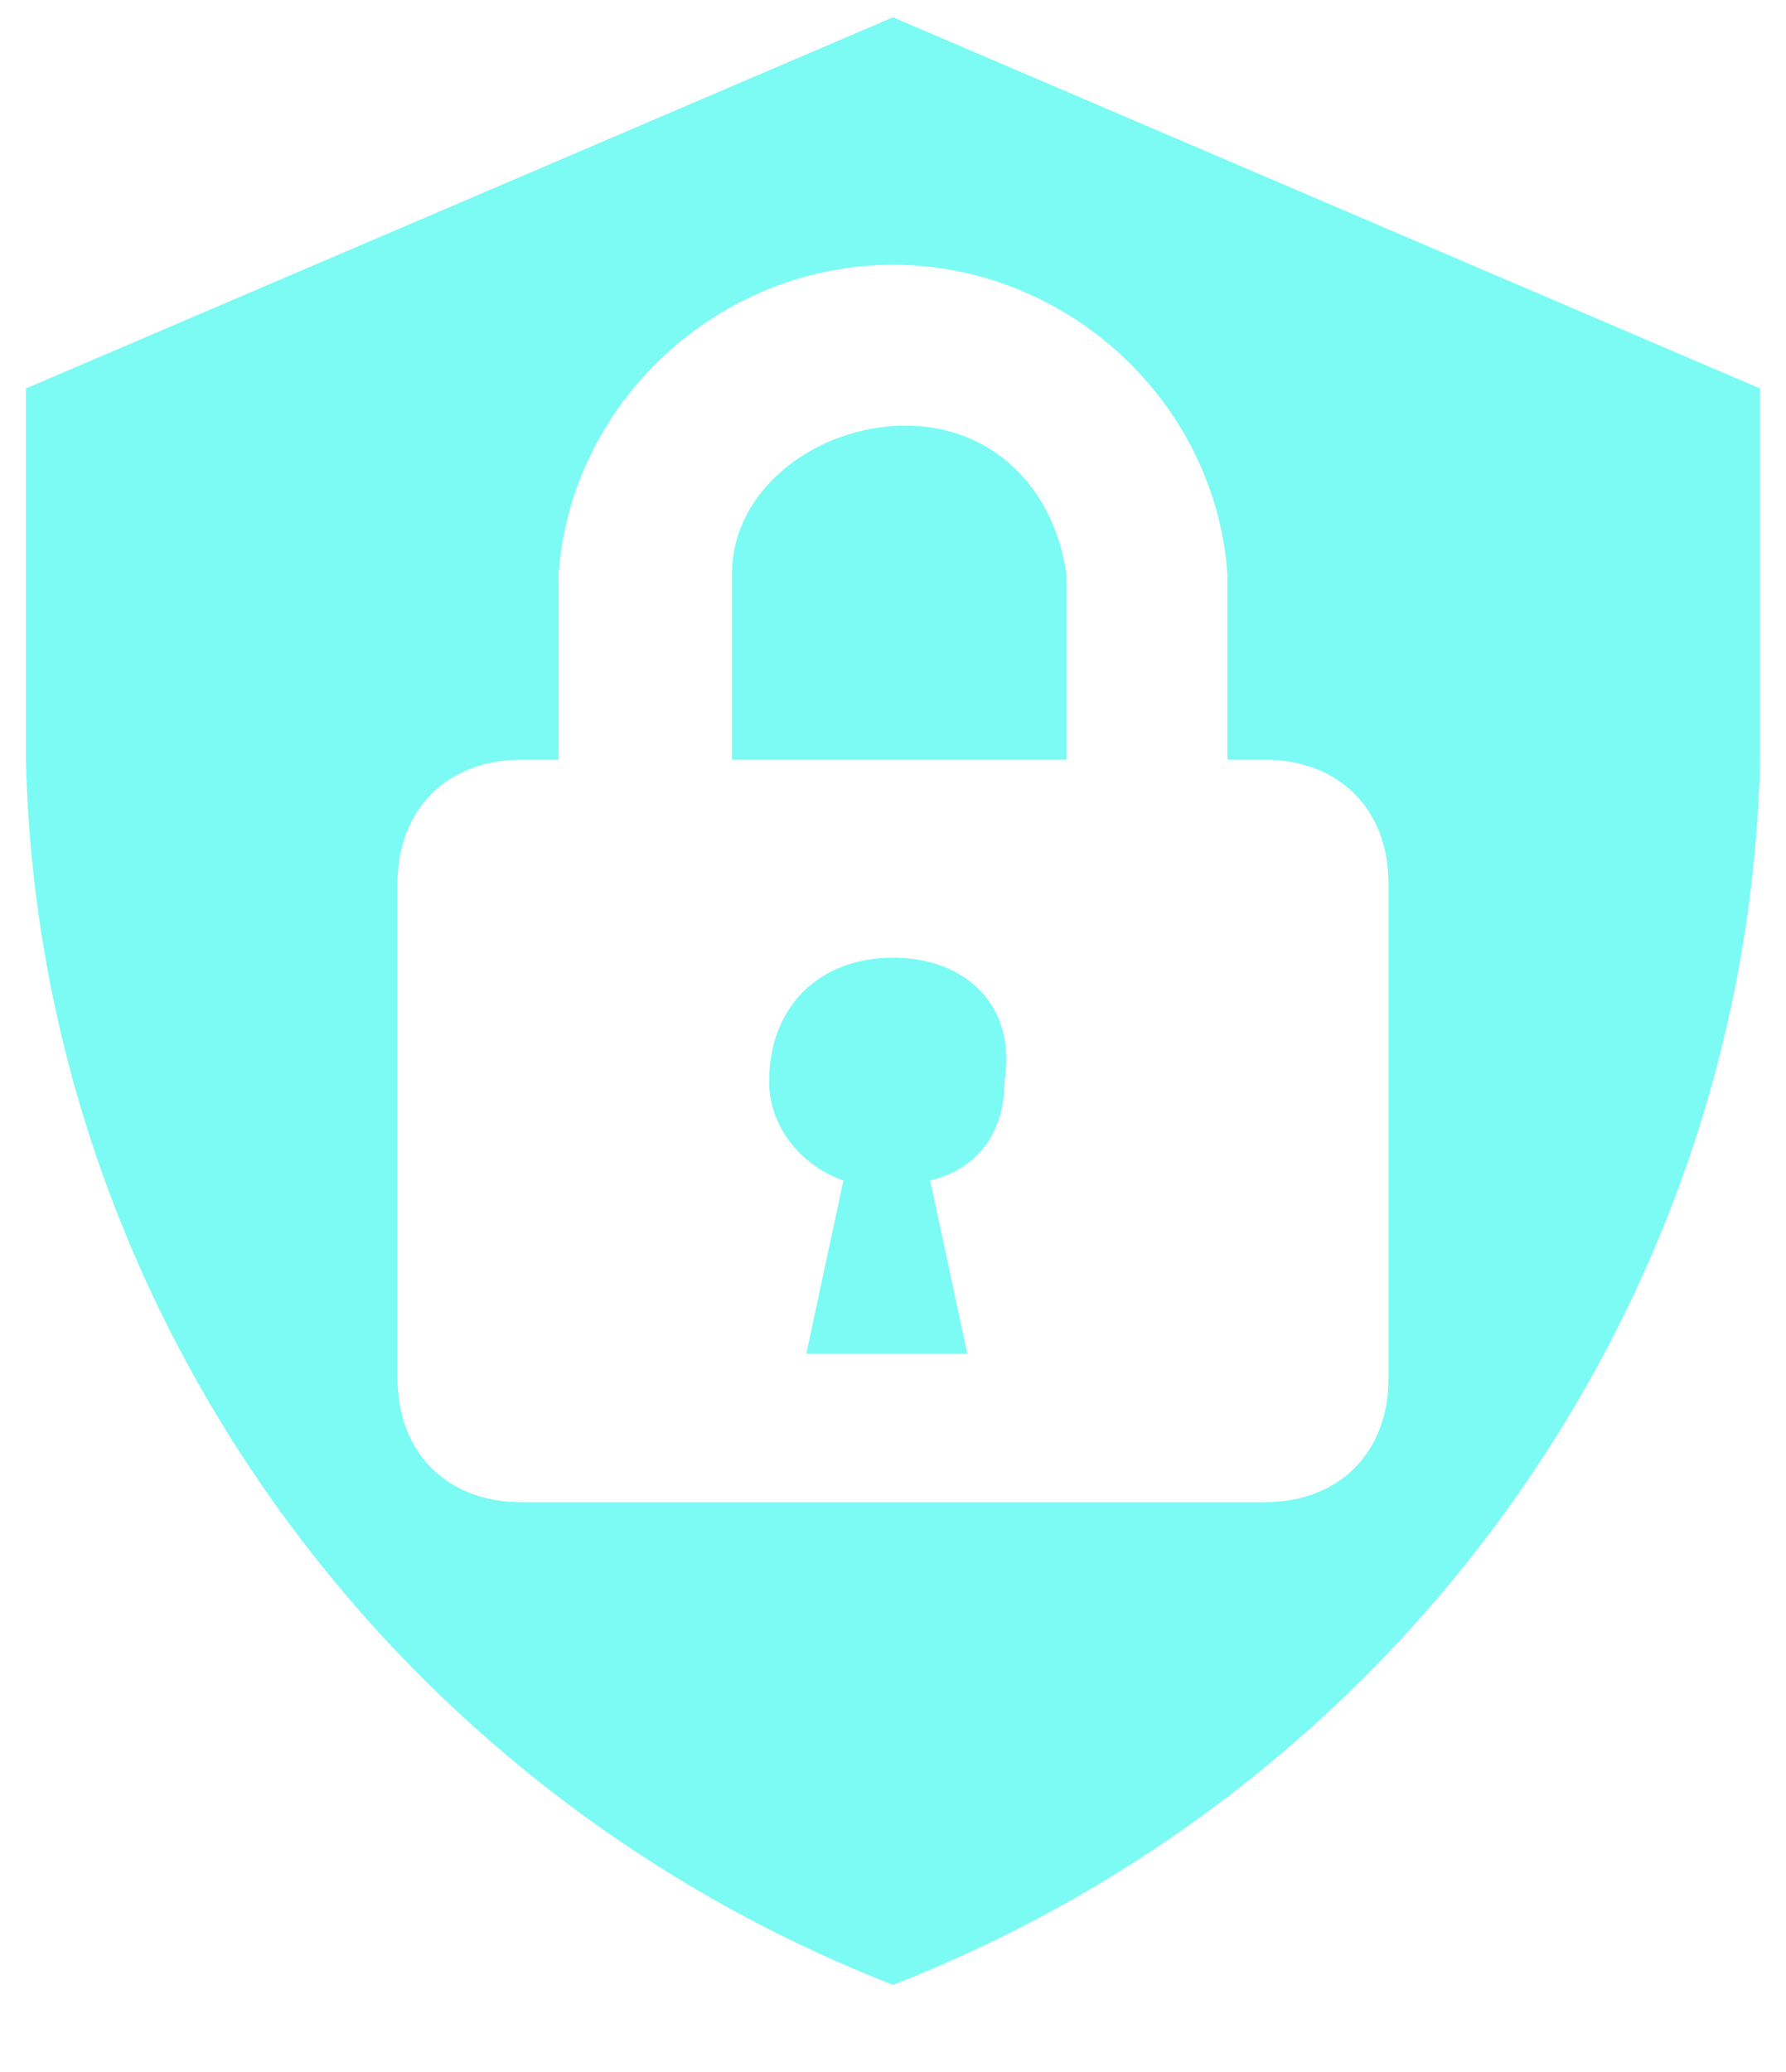 <svg width="25" height="29" viewBox="0 0 25 29" fill="none" xmlns="http://www.w3.org/2000/svg">
<g clip-path="url(#clip0_10_317)">
<path d="M12.5 13.404C11.46 13.404 10.766 14.097 10.766 15.136C10.766 15.829 11.286 16.349 11.806 16.522L11.286 18.947H13.54L13.02 16.522C13.714 16.349 14.06 15.829 14.06 15.136C14.234 14.097 13.54 13.404 12.5 13.404ZM12.673 5.957C11.46 5.957 10.246 6.823 10.246 8.035V10.633H14.927V8.035C14.754 6.823 13.887 5.957 12.673 5.957ZM12.5 0.242L0.363 5.437V10.633C0.536 18.254 5.391 25.008 12.5 27.78C19.609 25.008 24.464 18.254 24.637 10.633V5.437L12.5 0.242ZM19.436 19.293C19.436 20.332 18.742 21.025 17.702 21.025H7.298C6.258 21.025 5.565 20.332 5.565 19.293V12.365C5.565 11.326 6.258 10.633 7.298 10.633H7.819V8.035C7.992 5.611 10.073 3.706 12.5 3.706C14.927 3.706 17.008 5.611 17.181 8.035V10.633H17.702C18.742 10.633 19.436 11.326 19.436 12.365V19.293Z" fill="#7BFBF4"/>
</g>
<defs>
<clipPath id="clip0_10_317">
<rect width="25" height="29" fill="white"/>
</clipPath>
</defs>
</svg>
